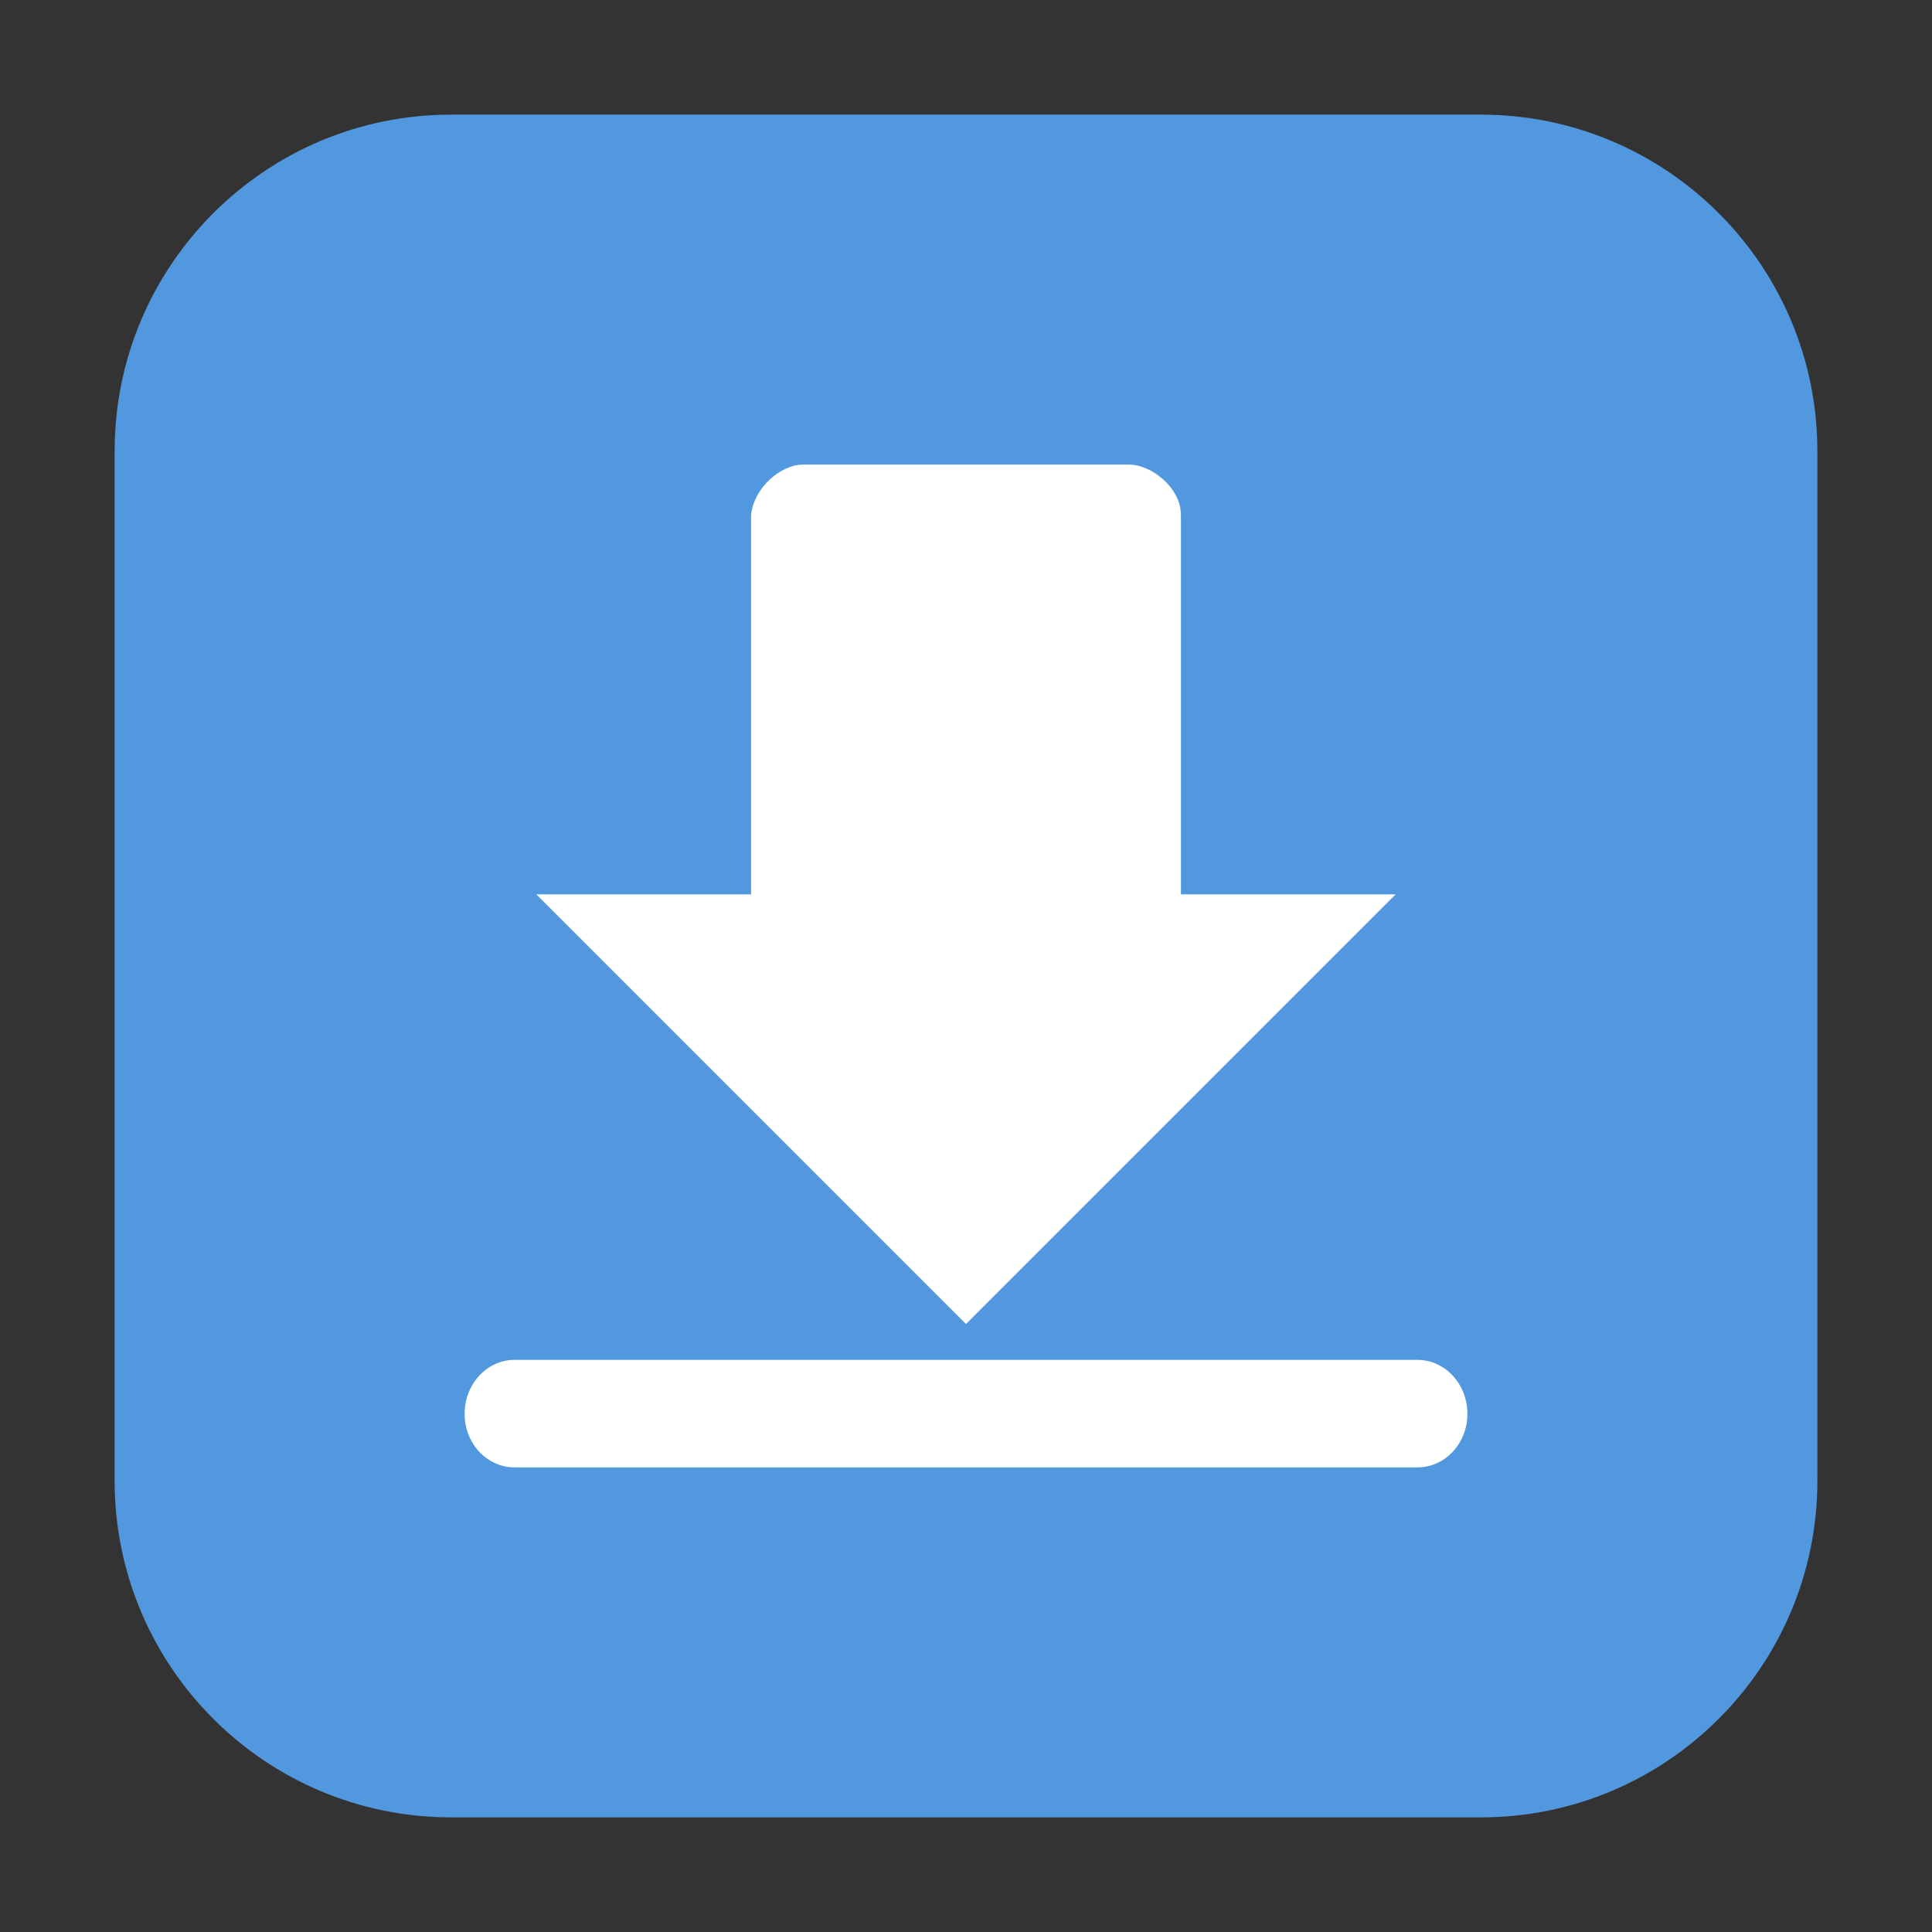 <?xml version="1.0" encoding="UTF-8"?>
<svg xmlns="http://www.w3.org/2000/svg" xmlns:xlink="http://www.w3.org/1999/xlink" width="48pt" height="48pt" viewBox="0 0 48 48" version="1.1">
<rect x="0" y="0" width="48" height="48" fill="#333333" stroke="none"/>
<g id="surface1">
<path style=" stroke:none;fill-rule:evenodd;fill:rgb(32.157%,59.608%,87.451%);fill-opacity:1;" d="M 11.207 2.848 L 36.793 2.848 C 41.406 2.848 45.152 6.594 45.152 11.207 L 45.152 36.793 C 45.152 41.406 41.406 45.152 36.793 45.152 L 11.207 45.152 C 6.594 45.152 2.848 41.406 2.848 36.793 L 2.848 11.207 C 2.848 6.594 6.594 2.848 11.207 2.848 Z M 11.207 2.848 "/>
<path style=" stroke:none;fill-rule:nonzero;fill:rgb(100%,100%,100%);fill-opacity:1;" d="M 19.941 11.543 C 19.41 11.543 18.73 12.105 18.66 12.797 L 18.66 22.219 L 13.324 22.219 L 24 32.895 L 34.676 22.219 L 29.34 22.219 L 29.34 12.797 C 29.34 12.105 28.59 11.543 28.059 11.543 Z M 12.785 33.785 C 12.098 33.785 11.543 34.387 11.543 35.125 C 11.543 35.863 12.098 36.457 12.785 36.457 L 35.215 36.457 C 35.902 36.457 36.457 35.863 36.457 35.125 C 36.457 34.387 35.902 33.785 35.215 33.785 Z M 12.785 33.785 "/>
</g>
</svg>
